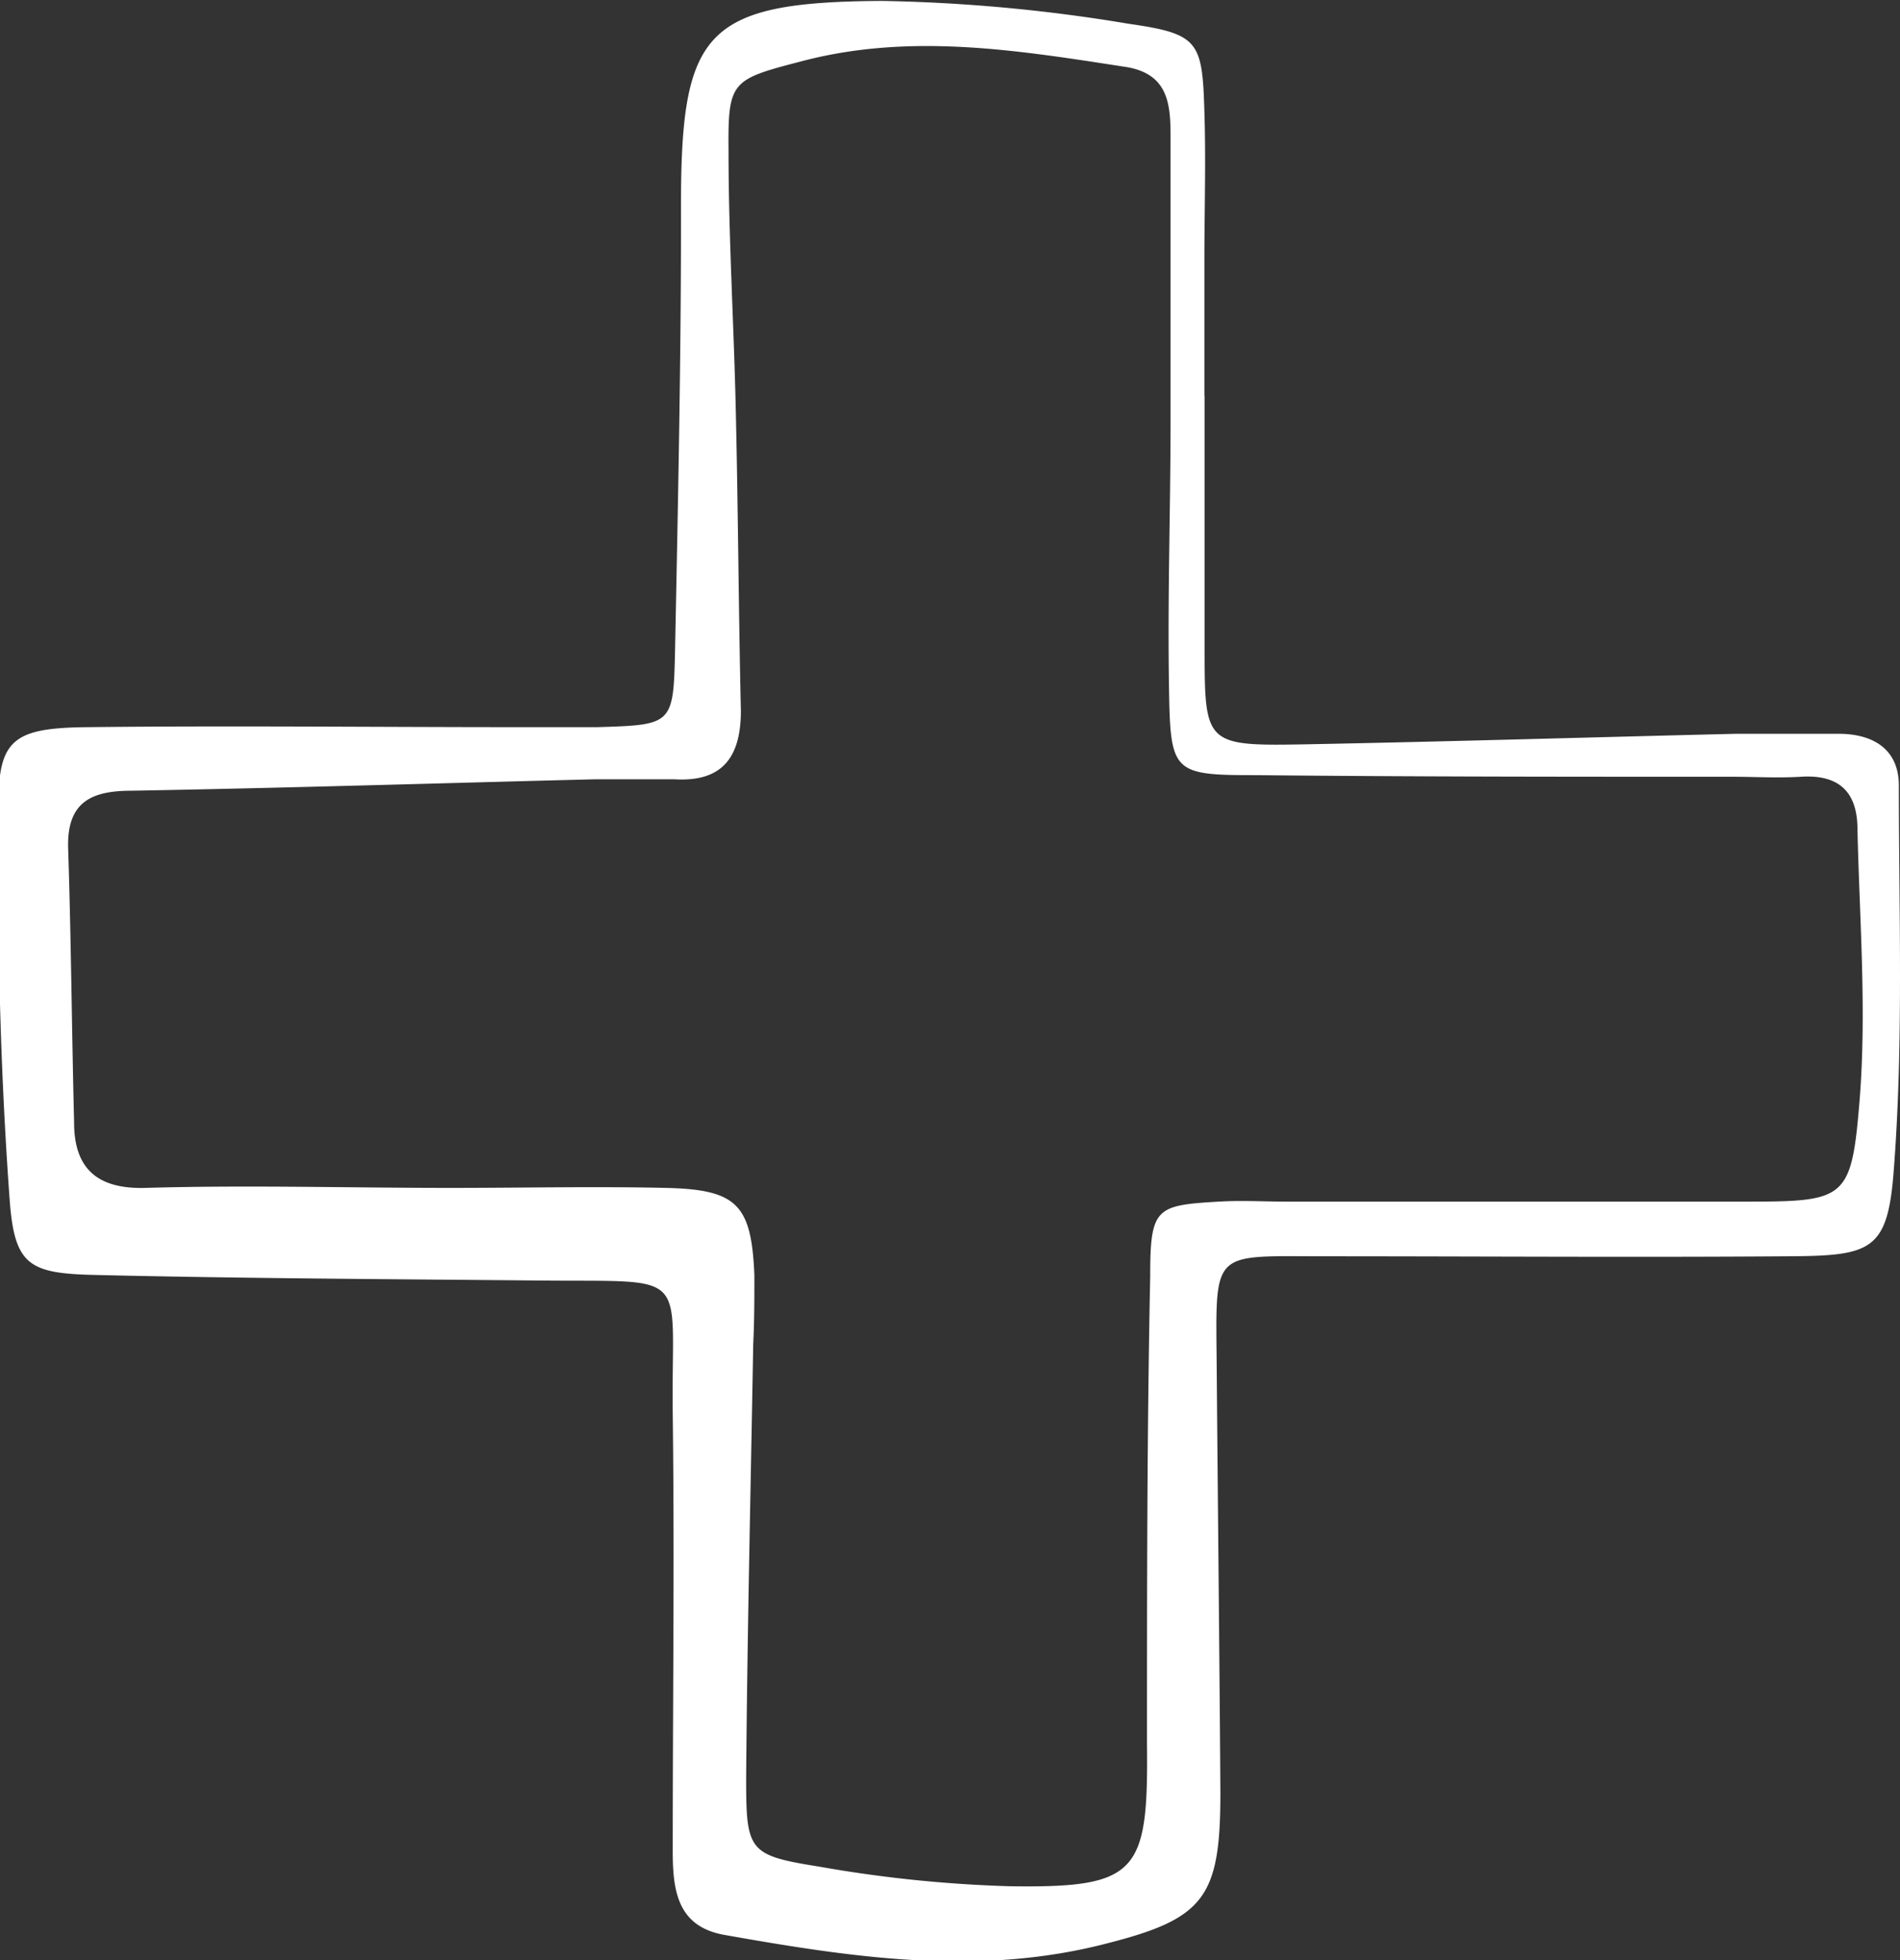 <svg id="Layer_1" data-name="Layer 1" xmlns="http://www.w3.org/2000/svg" viewBox="0 0 83.09 85.72"><rect x="0" y="0" width="83.09" height="85.72" fill="#333333" stroke="none"/><defs><style>.cls-1{fill:#fff;}</style></defs><path class="cls-1" d="M145.72,68.39c0,3.66,0,7.32,0,11,0,4.31,0,4.36,4.46,4.28,6.27-.12,12.54-.31,18.8-.46,1.49,0,3,0,4.46,0s2.64.63,2.64,2.27c0,5.64.21,11.3-.23,16.91-.27,3.44-1,3.65-4.62,3.67-6.77.05-13.53,0-20.3,0-5,0-4.72-.34-4.68,5,.05,6.16.12,12.31.16,18.47,0,4.58-.7,5.5-5,6.59-5.6,1.45-11.14.6-16.68-.38-2.11-.37-2.28-2-2.27-3.8,0-6.32.08-12.64,0-19s.94-5.75-5.84-5.82c-6.43-.06-12.87-.09-19.3-.24-3-.06-3.65-.38-3.86-3.33-.42-5.78-.55-11.61-.48-17.41,0-2.75.79-3.19,3.91-3.22,6.27-.07,12.54,0,18.82,0,1.15,0,2.31,0,3.46,0,3.26-.1,3.32-.1,3.39-3.3.13-6.49.27-13,.26-19.46,0-7.65,1-8.95,8.77-9a72.72,72.72,0,0,1,10.81,1c3.07.44,3.22.77,3.31,3.84.07,2.16,0,4.33,0,6.49v6Zm-1.49,1.14h0c0-4.16,0-8.31,0-12.47,0-1.41-.12-2.68-1.88-3-4.73-.73-9.45-1.52-14.22-.27-3.11.81-3.26.85-3.23,3.95,0,3.82.24,7.64.32,11.46.1,4.32.12,8.65.22,13,0,2-.78,3.13-2.91,3-1.15,0-2.31,0-3.46,0-6.76.17-13.51.38-20.27.5-1.75,0-2.84.48-2.78,2.51.13,4,.16,8,.26,12,0,2,1,2.92,3.12,2.86,4.45-.13,8.9,0,13.35,0,3.14,0,6.27-.07,9.4,0s3.75.73,3.88,3.81c0,1,0,2-.05,3-.11,6.32-.26,12.63-.31,19,0,3.19.1,3.38,3.18,3.87a57.24,57.24,0,0,0,8.35.86c5.6.08,6.06-.57,6-6.23,0-6.82,0-13.63.14-20.45,0-3,.25-3.1,3-3.26,1-.06,2,0,3,0q9.88,0,19.78,0c4.62,0,4.88,0,5.24-4.39.32-3.94,0-7.93-.09-11.89,0-1.65-.82-2.41-2.48-2.3-1,.06-2,0-3,0-6.93,0-13.85,0-20.78-.07-3.75,0-3.79-.09-3.85-4S144.23,73.35,144.23,69.53Z" transform="translate(-93.04 -51.12)"/></svg>